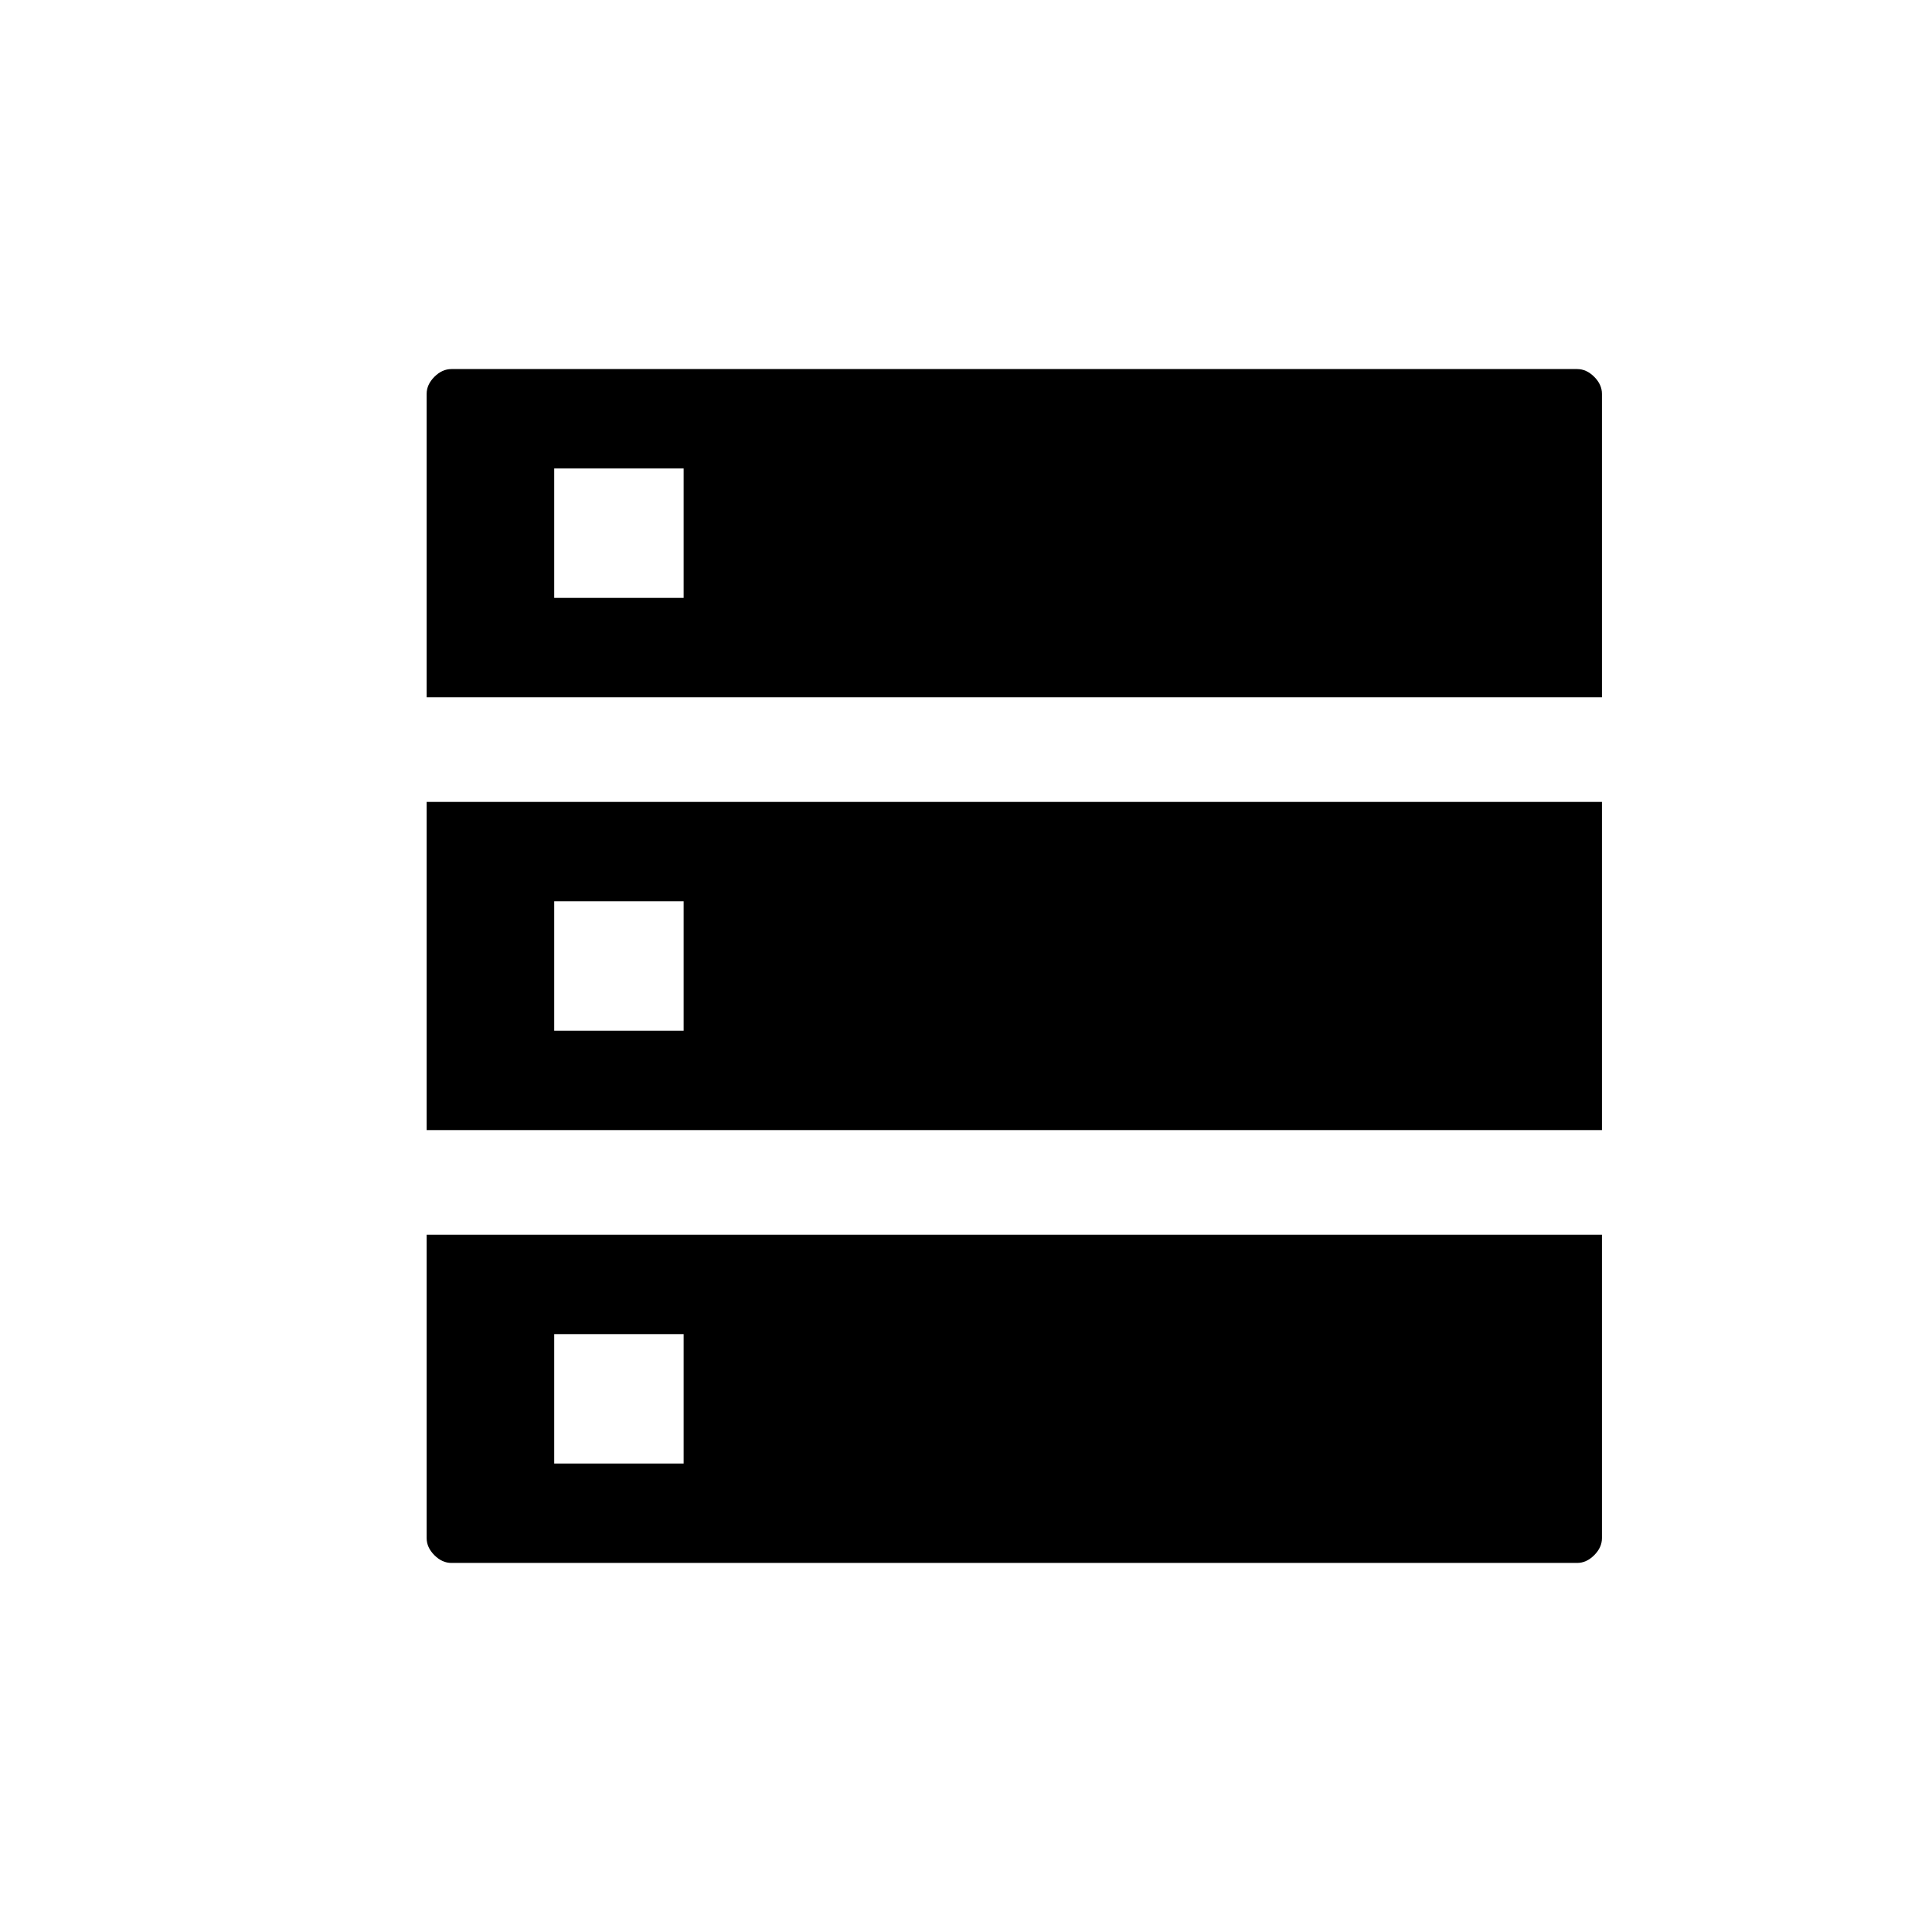 <svg xmlns="http://www.w3.org/2000/svg" height="20" viewBox="0 -960 960 960" width="20"><path d="M212.001-613.537h583.998v-150.769q0-4.615-3.847-8.462-3.846-3.846-8.462-3.846H224.31q-4.616 0-8.462 3.846-3.847 3.847-3.847 8.462v150.769Zm0 215.076h583.998v-163.078H212.001v163.078Zm12.309 215.075h559.38q4.616 0 8.462-3.846 3.847-3.847 3.847-8.462v-150.769H212.001v150.769q0 4.615 3.847 8.462 3.846 3.846 8.462 3.846Zm51.077-479.536v-64.307h64.307v64.307h-64.307Zm0 215.076v-64.308h64.307v64.308h-64.307Zm0 215.075v-64.307h64.307v64.307h-64.307Z"/></svg>